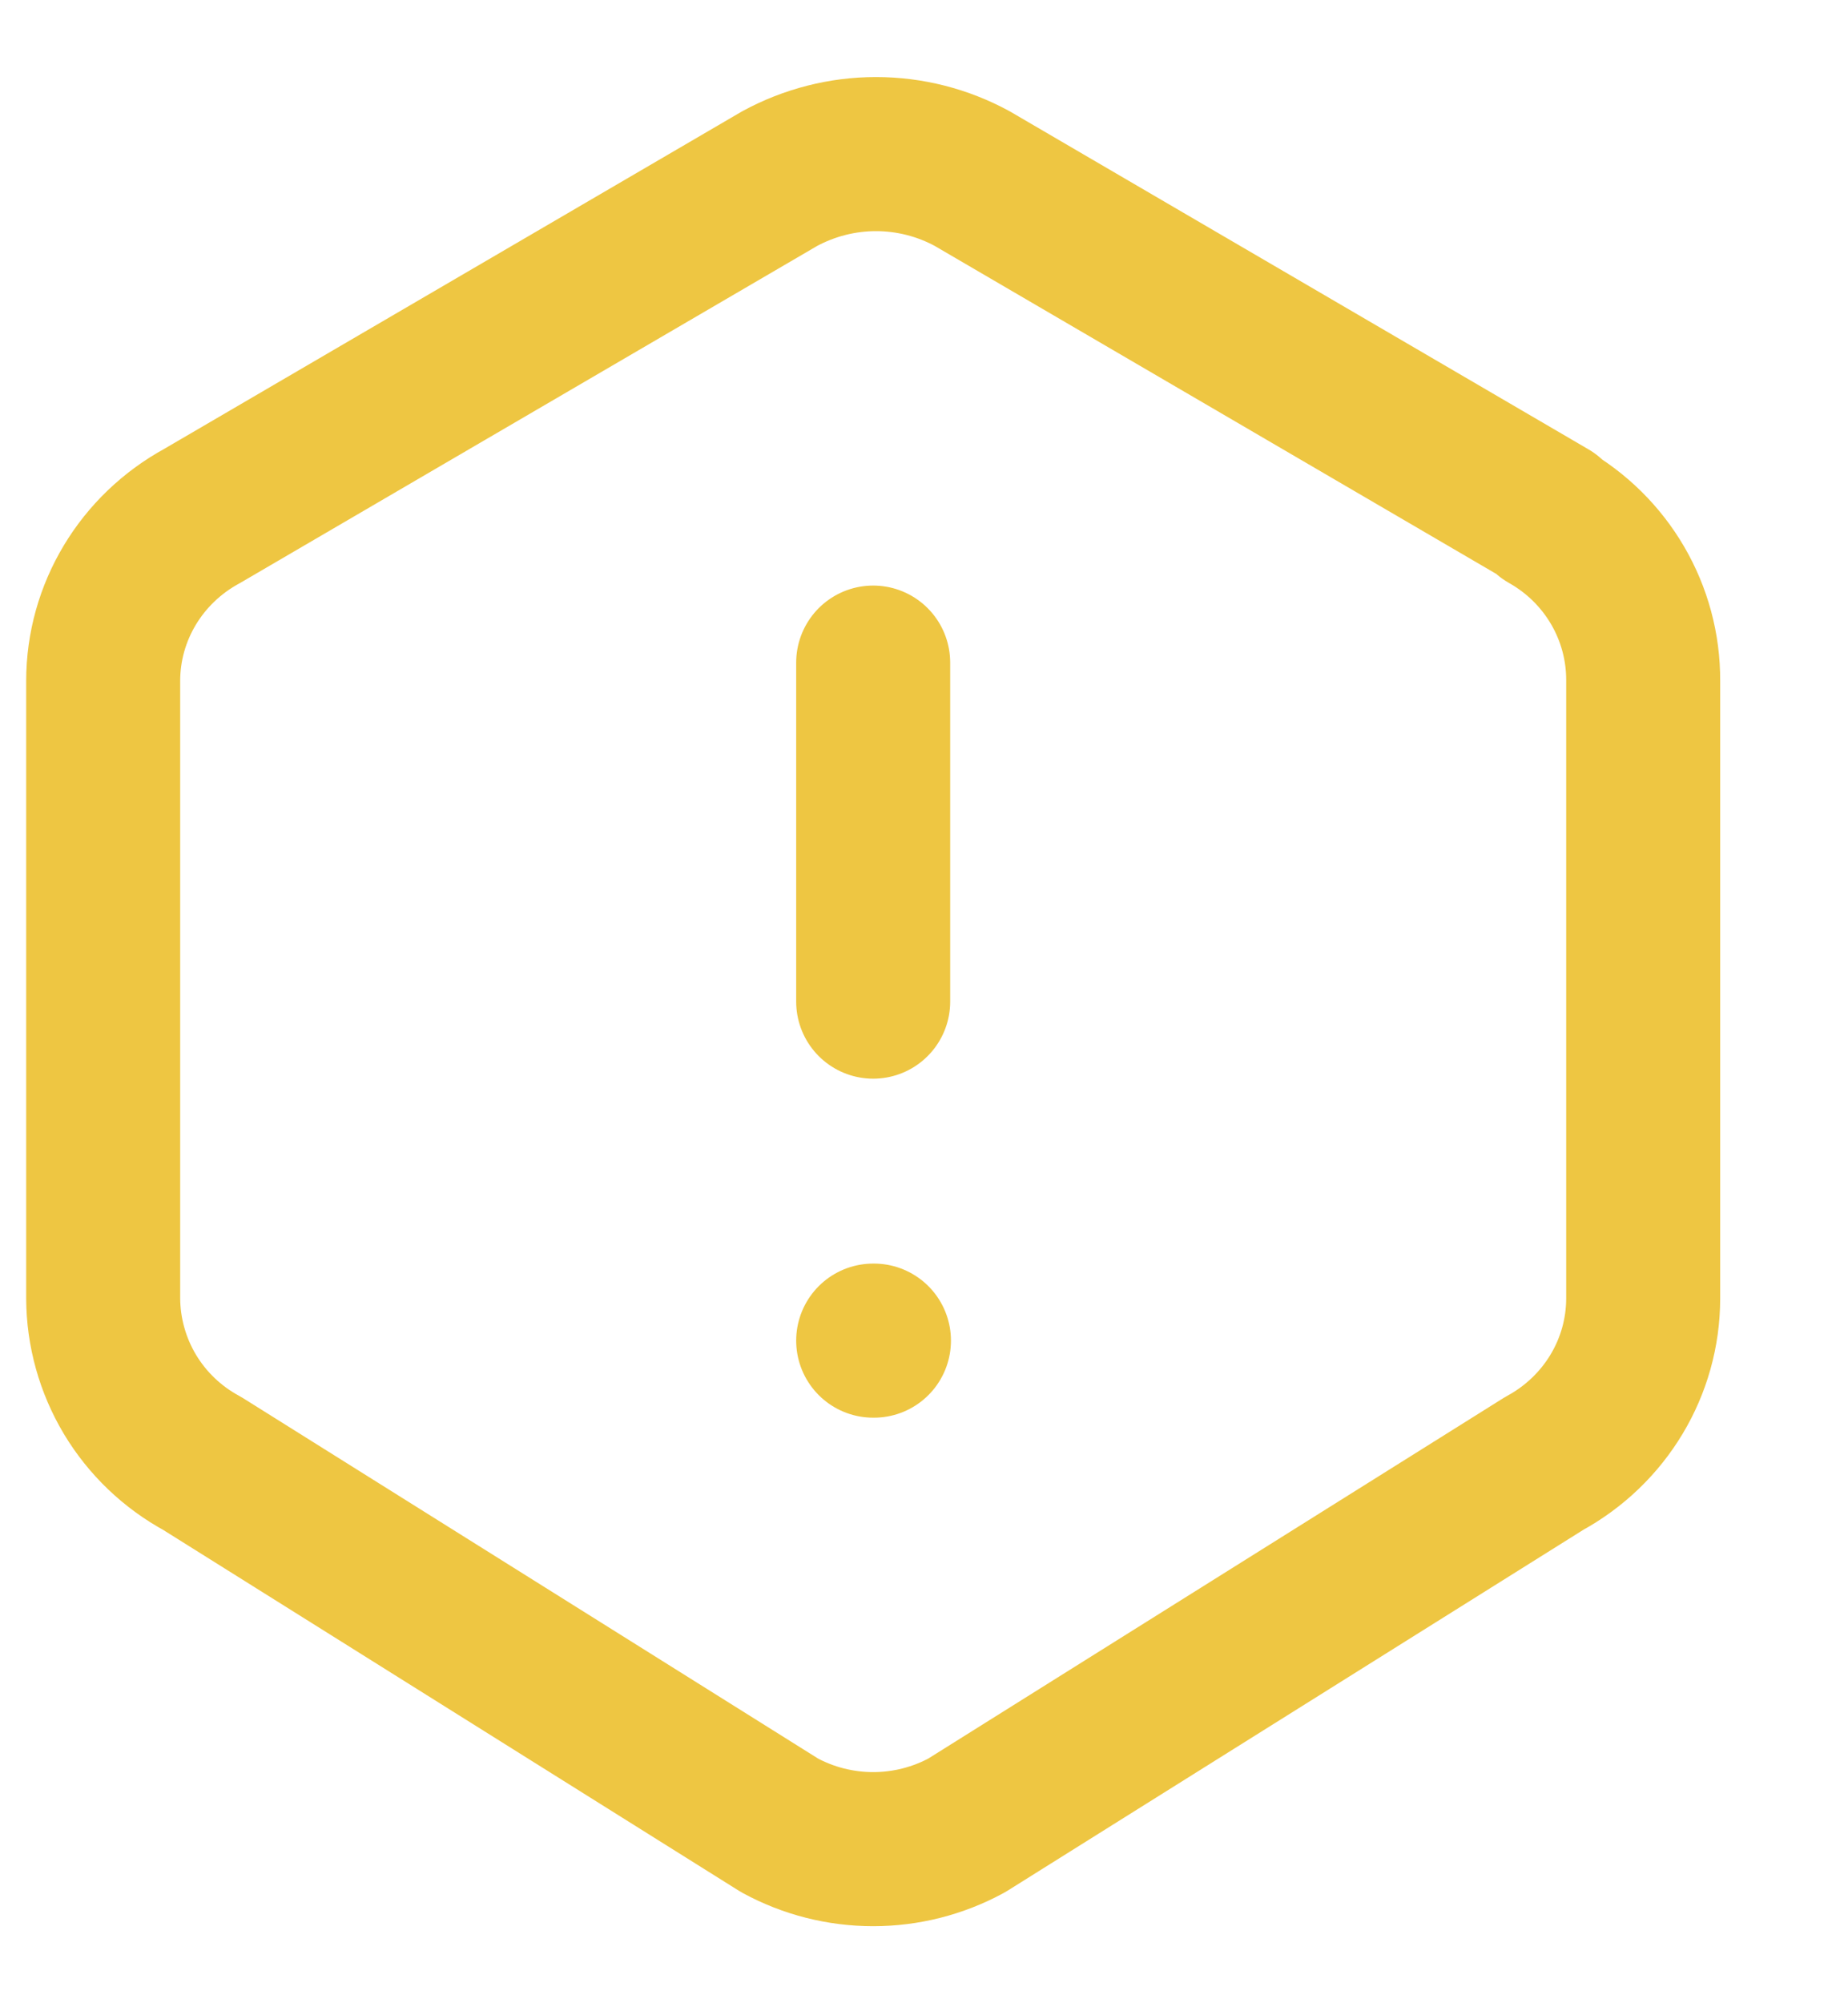 <svg width="12" height="13" viewBox="0 0 12 13" fill="none" xmlns="http://www.w3.org/2000/svg">
<path d="M5.67 4.3V6.5M5.67 8.7H5.675M10.045 3.348C10.434 3.567 10.673 3.977 10.67 4.42V8.426C10.67 8.871 10.424 9.281 10.027 9.497L6.277 11.846C6.091 11.947 5.882 12 5.67 12C5.458 12 5.249 11.947 5.063 11.846L1.313 9.497C1.119 9.392 0.957 9.237 0.844 9.049C0.731 8.86 0.671 8.645 0.67 8.426V4.419C0.67 3.974 0.916 3.564 1.313 3.348L5.063 1.159C5.255 1.055 5.47 1 5.688 1C5.907 1 6.122 1.055 6.313 1.159L10.063 3.348H10.045Z" stroke="#EEC642" stroke-linecap="round" stroke-linejoin="round"/>
</svg>
